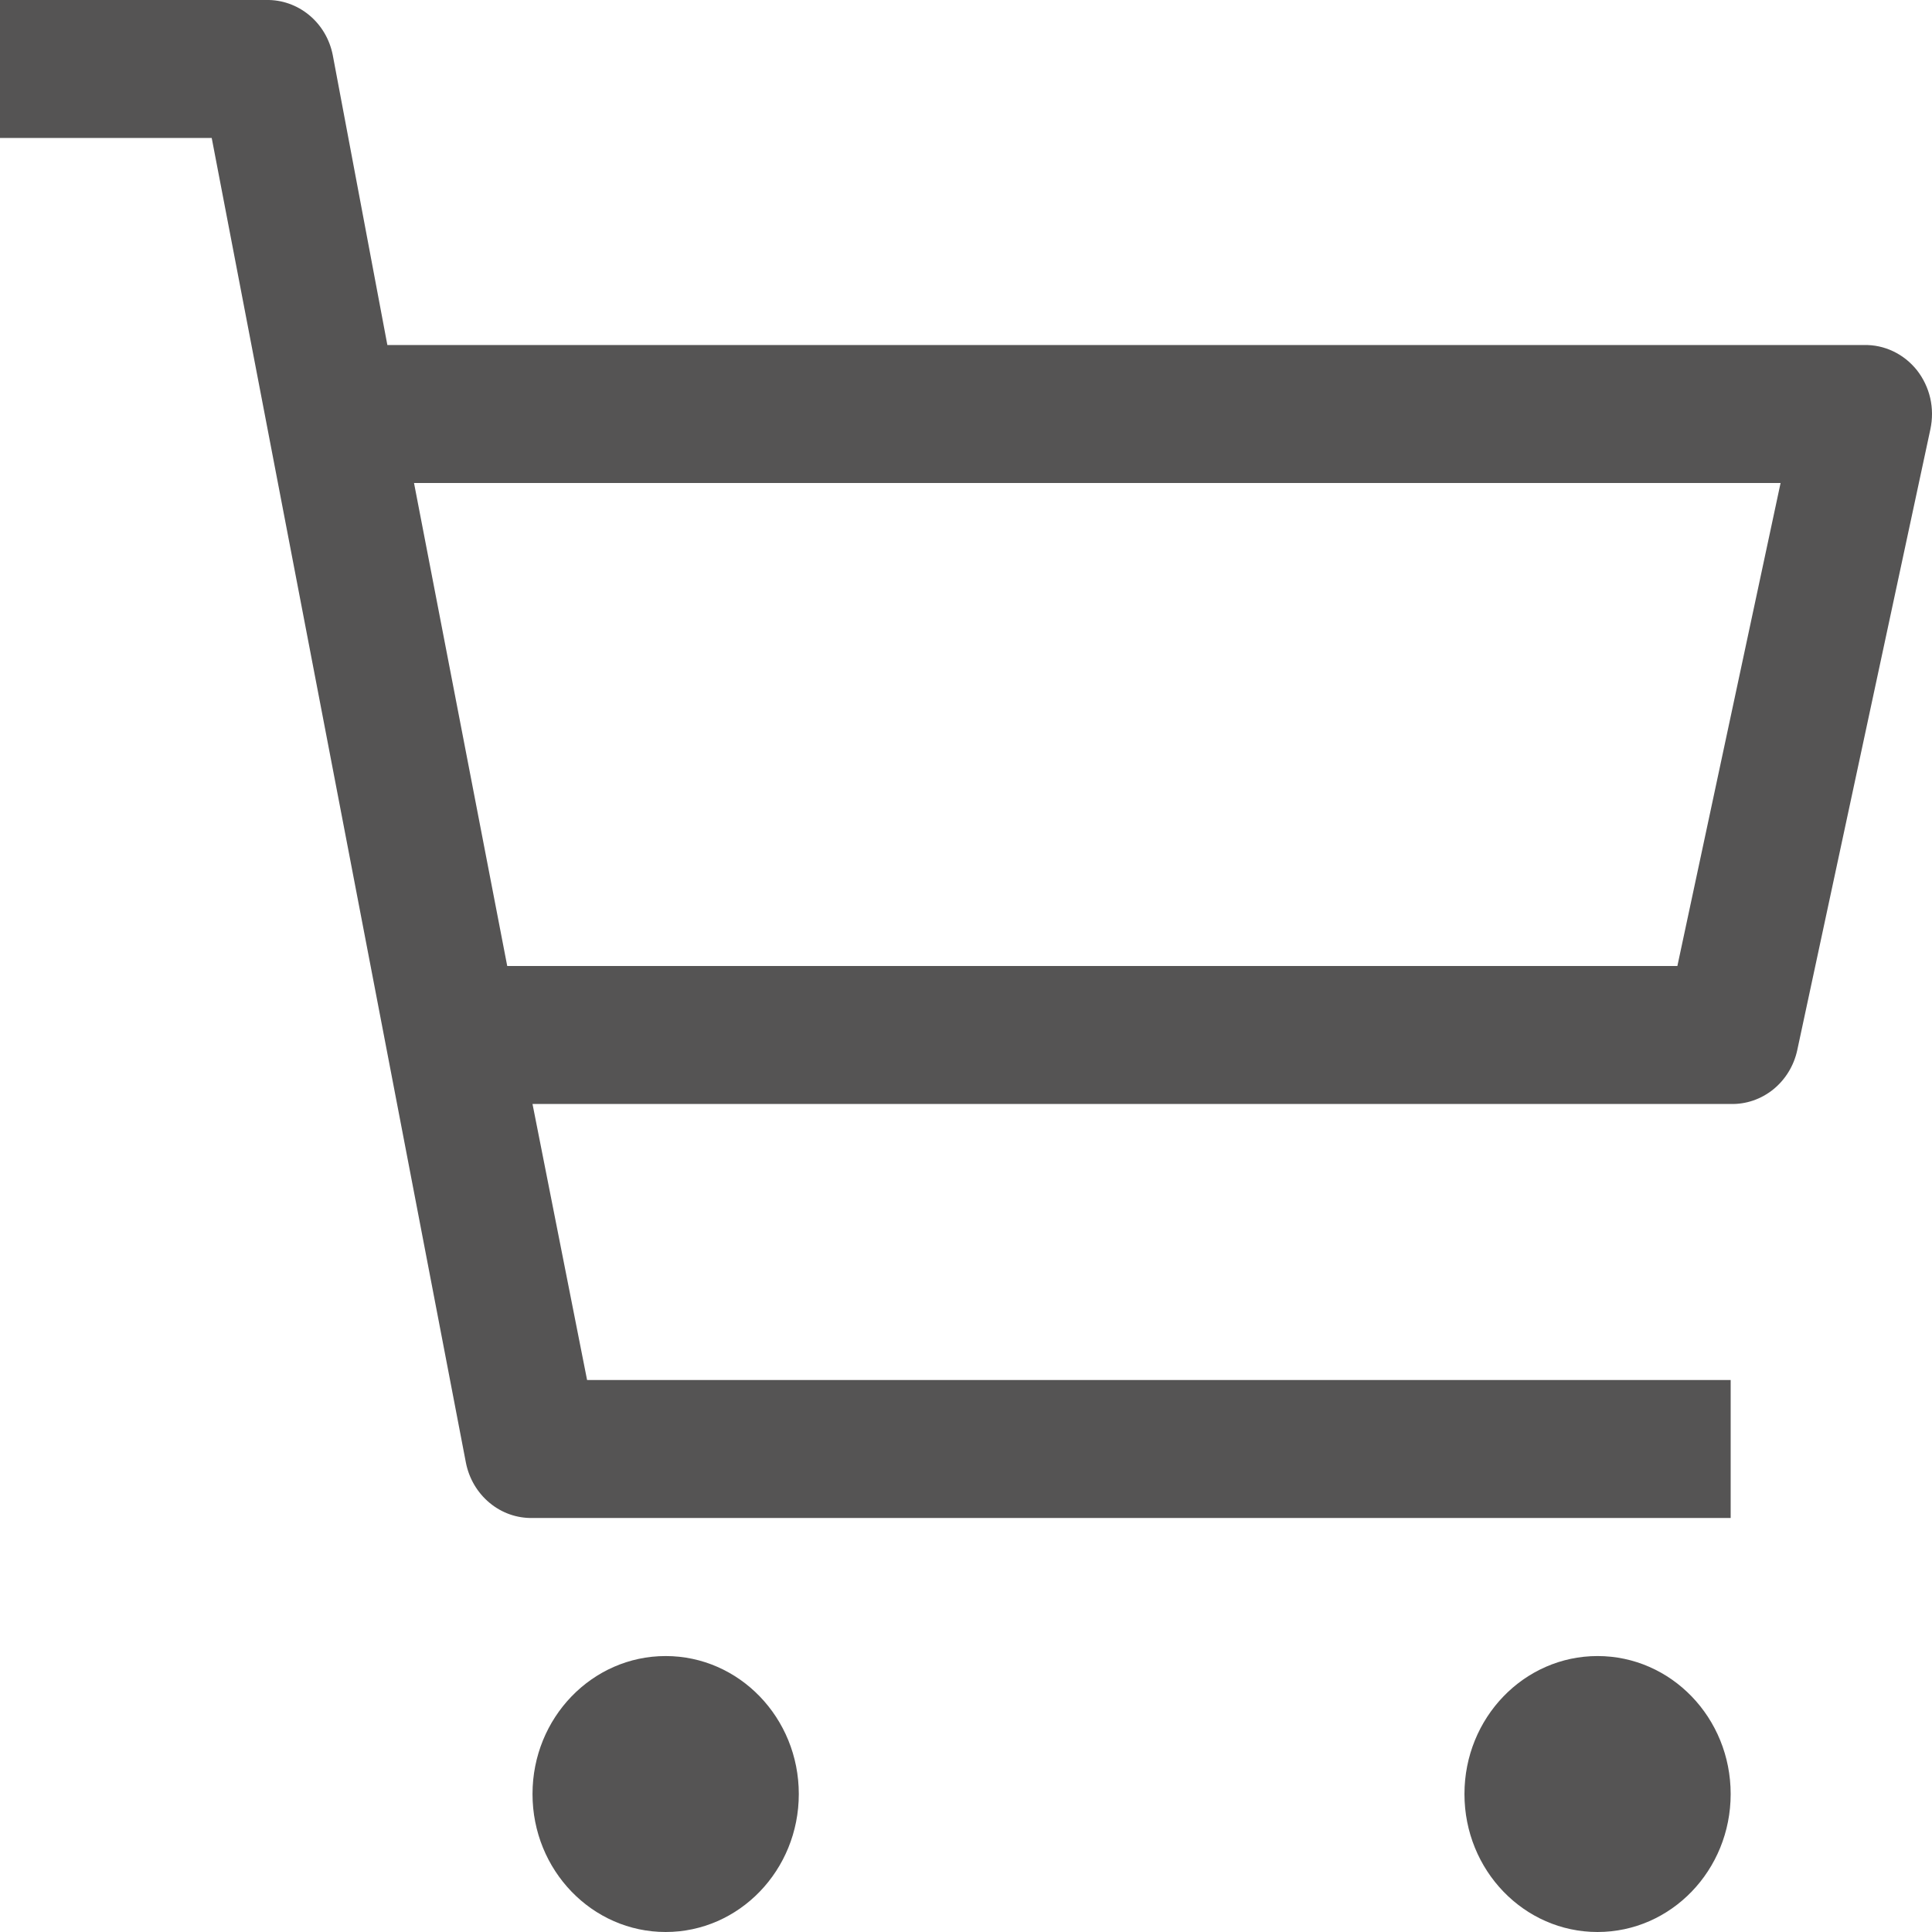 <svg width="24" height="24" viewBox="0 0 24 24" fill="none" xmlns="http://www.w3.org/2000/svg">
<path d="M8.269 24C9.182 24 9.923 23.233 9.923 22.286C9.923 21.339 9.182 20.572 8.269 20.572C7.356 20.572 6.615 21.339 6.615 22.286C6.615 23.233 7.356 24 8.269 24Z" fill="#555454"/>
<path d="M19.845 24C20.759 24 21.499 23.233 21.499 22.286C21.499 21.339 20.759 20.572 19.845 20.572C18.932 20.572 18.192 21.339 18.192 22.286C18.192 23.233 18.932 24 19.845 24Z" fill="#555454"/>
<path d="M23.153 4.286H4.812L4.134 0.686C4.096 0.489 3.992 0.313 3.841 0.188C3.69 0.063 3.501 -0.004 3.308 0H0V1.714H2.63L5.788 18.172C5.827 18.368 5.931 18.544 6.082 18.669C6.233 18.795 6.422 18.861 6.615 18.857H21.499V17.143H7.293L6.615 13.714H21.499C21.69 13.719 21.877 13.655 22.028 13.533C22.179 13.411 22.284 13.239 22.326 13.046L23.98 5.332C24.007 5.204 24.007 5.072 23.978 4.945C23.949 4.819 23.892 4.7 23.813 4.599C23.733 4.499 23.632 4.418 23.518 4.364C23.403 4.309 23.279 4.283 23.153 4.286ZM20.837 12H6.301L5.143 6H22.119L20.837 12Z" fill="#555454"/>
</svg>
